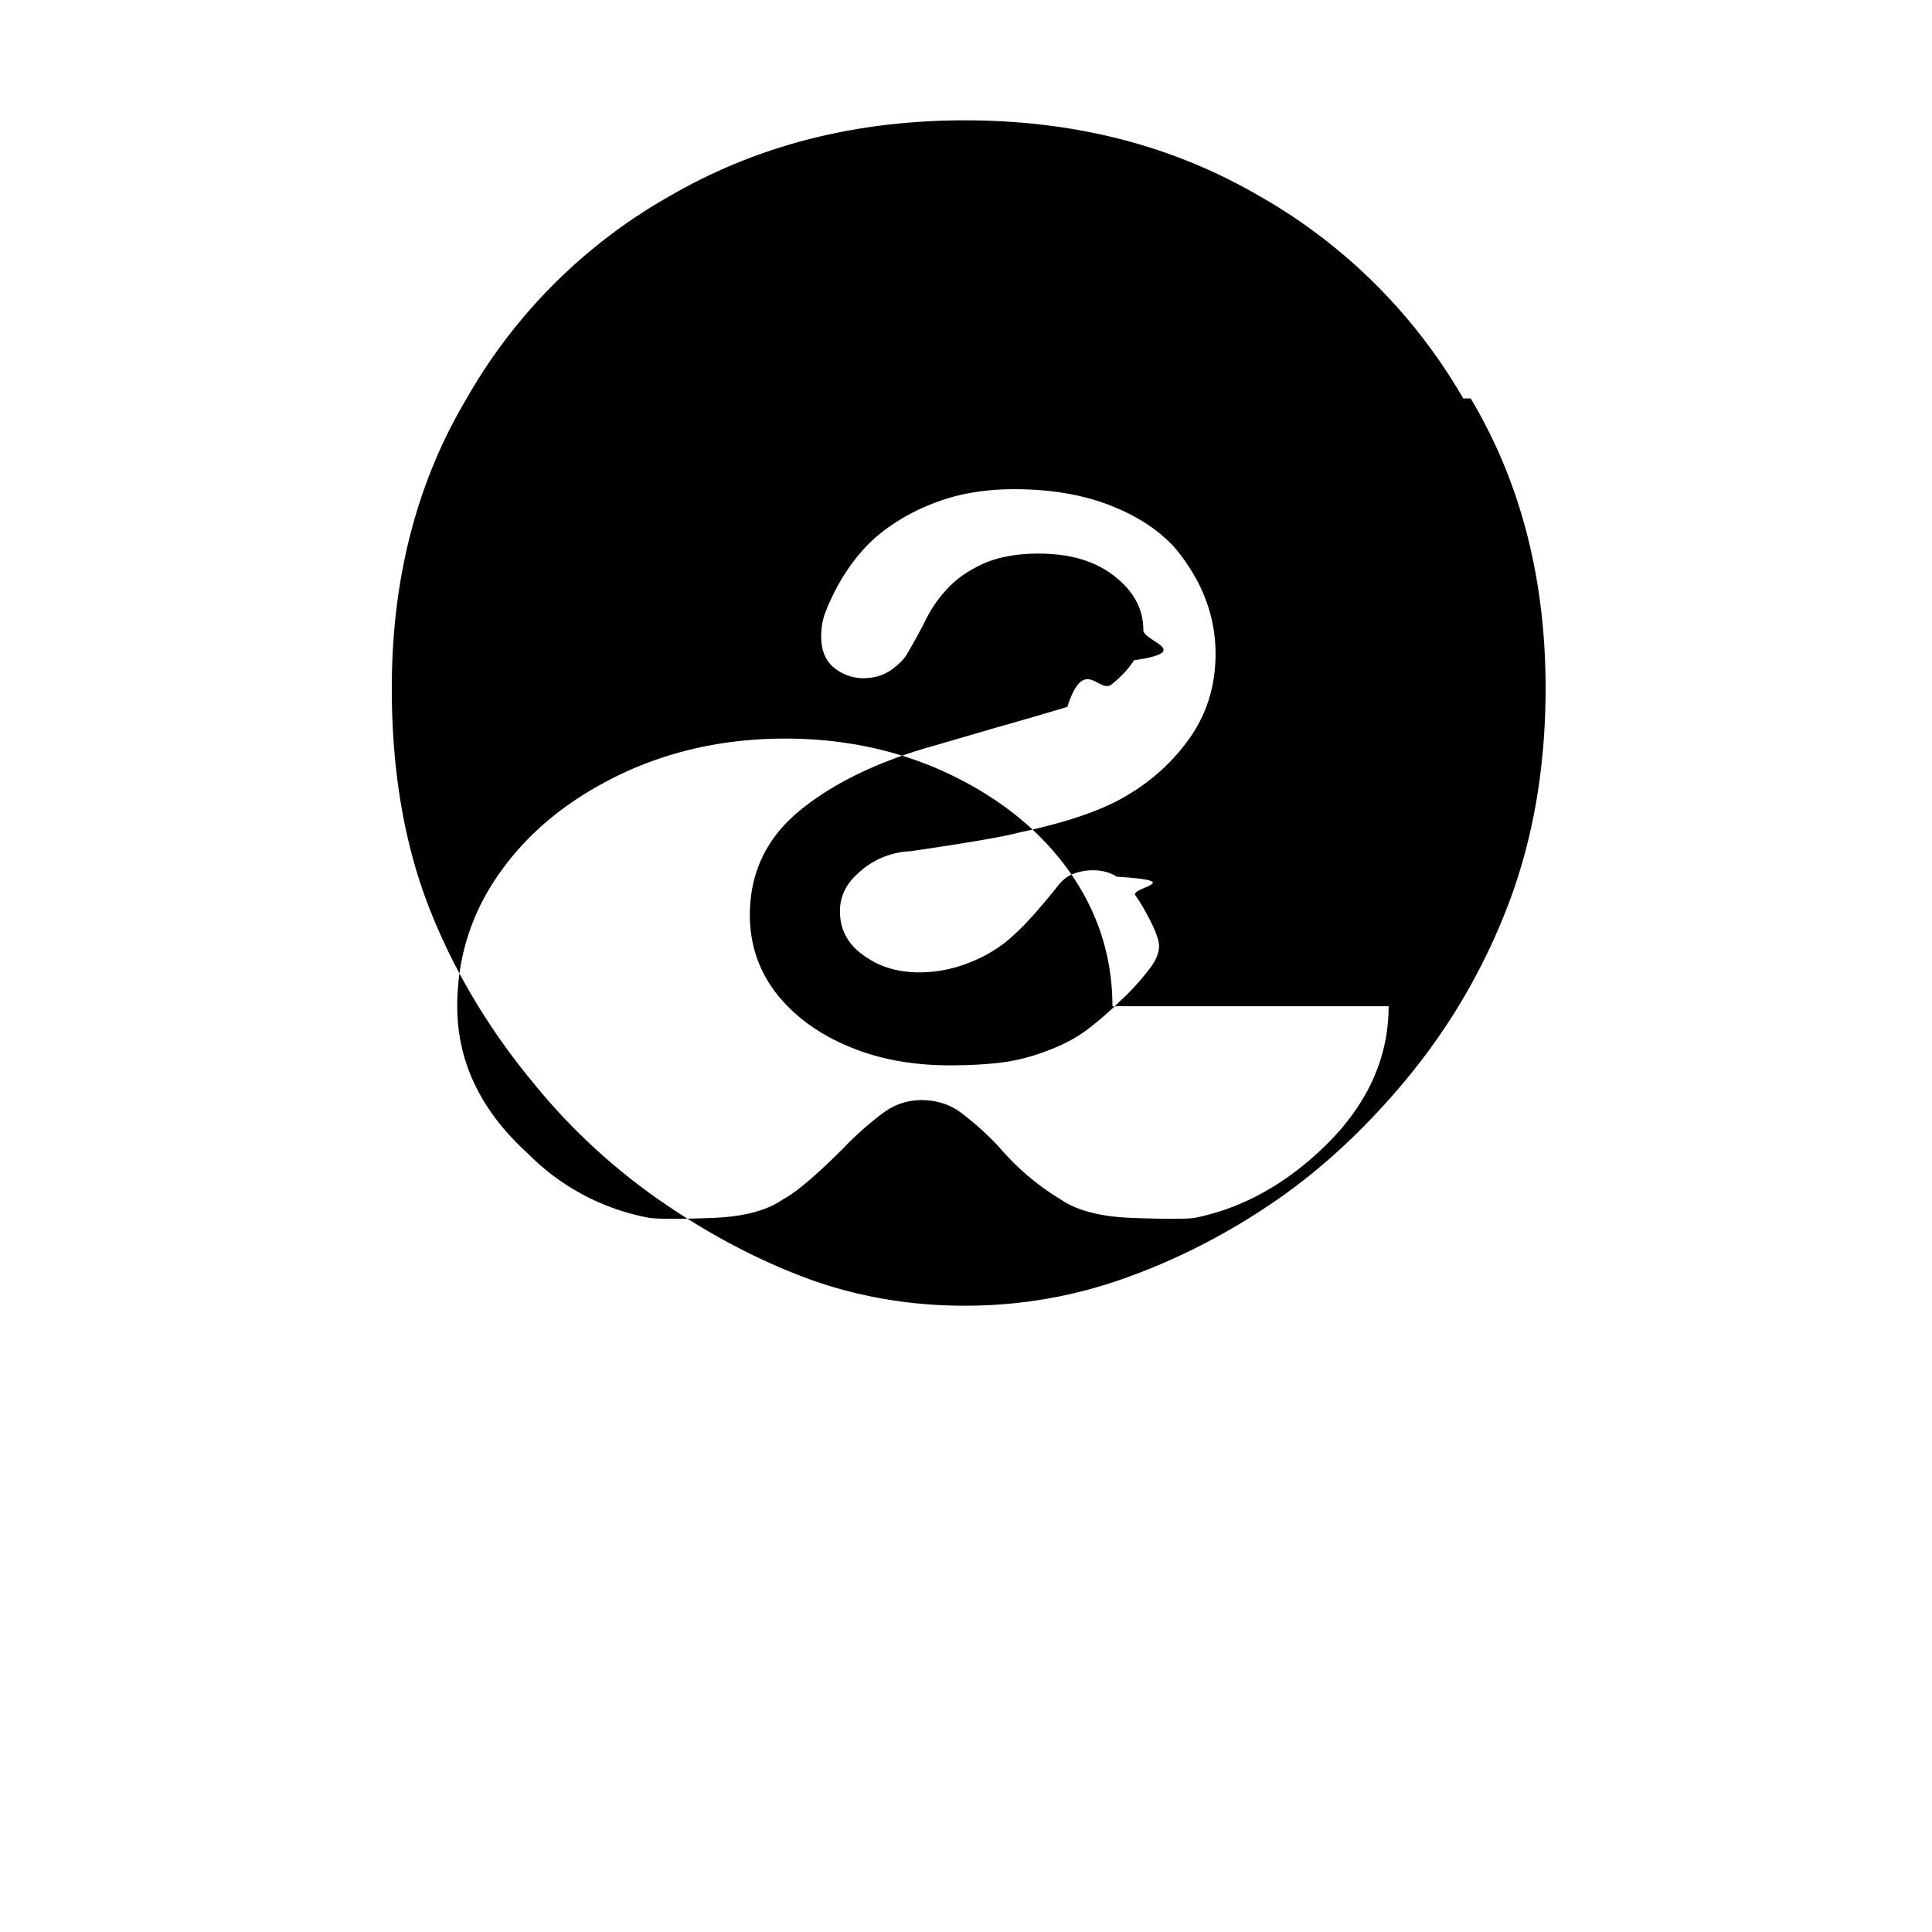 <svg xmlns="http://www.w3.org/2000/svg" viewBox="0 0 24 24" width="24" height="24">
  <path d="M17.25 12.5c0 .69-.305 1.3-.89 1.83-.461.42-.97.69-1.525.8-.105.014-.359.014-.758 0-.399-.014-.698-.09-.9-.23a3.1 3.1 0 0 1-.765-.65 3.64 3.64 0 0 0-.484-.435c-.14-.1-.3-.149-.48-.149-.17 0-.325.05-.465.15a3.89 3.89 0 0 0-.494.435c-.33.33-.586.554-.766.65-.2.14-.494.215-.885.229-.39.014-.644.014-.764 0a2.84 2.84 0 0 1-1.516-.8c-.585-.53-.878-1.14-.878-1.83 0-.62.185-1.19.555-1.695.37-.51.88-.91 1.524-1.21.61-.28 1.275-.42 1.995-.42s1.385.14 1.995.42c.644.3 1.151.7 1.52 1.21.366.51.55 1.075.55 1.695zm-2.72-5.77c.38.425.57.89.57 1.39 0 .409-.115.77-.344 1.08-.229.315-.53.57-.899.76-.285.145-.689.275-1.21.385-.21.055-.655.129-1.334.229a1.01 1.01 0 0 0-.66.28c-.145.13-.219.285-.219.465 0 .229.1.415.296.55.19.14.42.21.69.21a1.68 1.68 0 0 0 .644-.13c.21-.085.39-.2.54-.344.13-.115.304-.31.525-.585.055-.075.119-.129.189-.159a.69.69 0 0 1 .256-.05c.114 0 .214.025.3.08.89.055.164.135.229.23.065.09.13.204.2.344.069.14.095.23.095.285 0 .09-.04.189-.13.3a2.93 2.93 0 0 1-.359.39c-.13.129-.27.25-.415.359-.135.1-.305.19-.515.265-.2.075-.395.12-.58.14-.18.02-.38.03-.6.03-.459 0-.874-.075-1.244-.229-.375-.155-.674-.37-.9-.65-.224-.284-.34-.614-.34-.989 0-.529.21-.964.63-1.305.42-.34.979-.61 1.684-.805l.72-.21c.39-.11.695-.2.91-.265.21-.65.394-.154.55-.28.114-.09.209-.19.279-.299.75-.11.115-.234.115-.375 0-.26-.12-.485-.36-.67-.24-.19-.555-.28-.944-.28-.26 0-.484.04-.67.119-.18.08-.329.18-.444.3a1.57 1.57 0 0 0-.27.374c-.065.13-.145.28-.245.45-.04.07-.11.14-.21.21-.1.064-.21.095-.335.095a.58.58 0 0 1-.364-.13c-.105-.085-.16-.215-.16-.39 0-.095.014-.185.04-.265.03-.085.08-.2.155-.344.15-.275.33-.5.535-.665.21-.17.455-.305.735-.405.28-.1.59-.149.93-.149.48 0 .899.075 1.254.225.35.145.619.34.804.575zm3.74-1.78c.62 1.04.93 2.24.93 3.6 0 .96-.15 1.85-.45 2.65-.3.8-.725 1.535-1.274 2.2-.514.62-1.064 1.13-1.65 1.53-.585.4-1.2.715-1.845.945-.64.23-1.304.345-1.995.345-.68 0-1.324-.11-1.934-.33-.61-.225-1.205-.535-1.785-.93a7.634 7.634 0 0 1-1.66-1.53c-.56-.68-.989-1.41-1.29-2.19-.3-.785-.45-1.68-.45-2.69 0-1.36.31-2.56.93-3.6a6.69 6.69 0 0 1 2.55-2.53c1.08-.62 2.29-.925 3.64-.925 1.35 0 2.56.305 3.64.93a6.8 6.8 0 0 1 2.55 2.525z" fill="#000" fill-rule="evenodd"/>
</svg> 